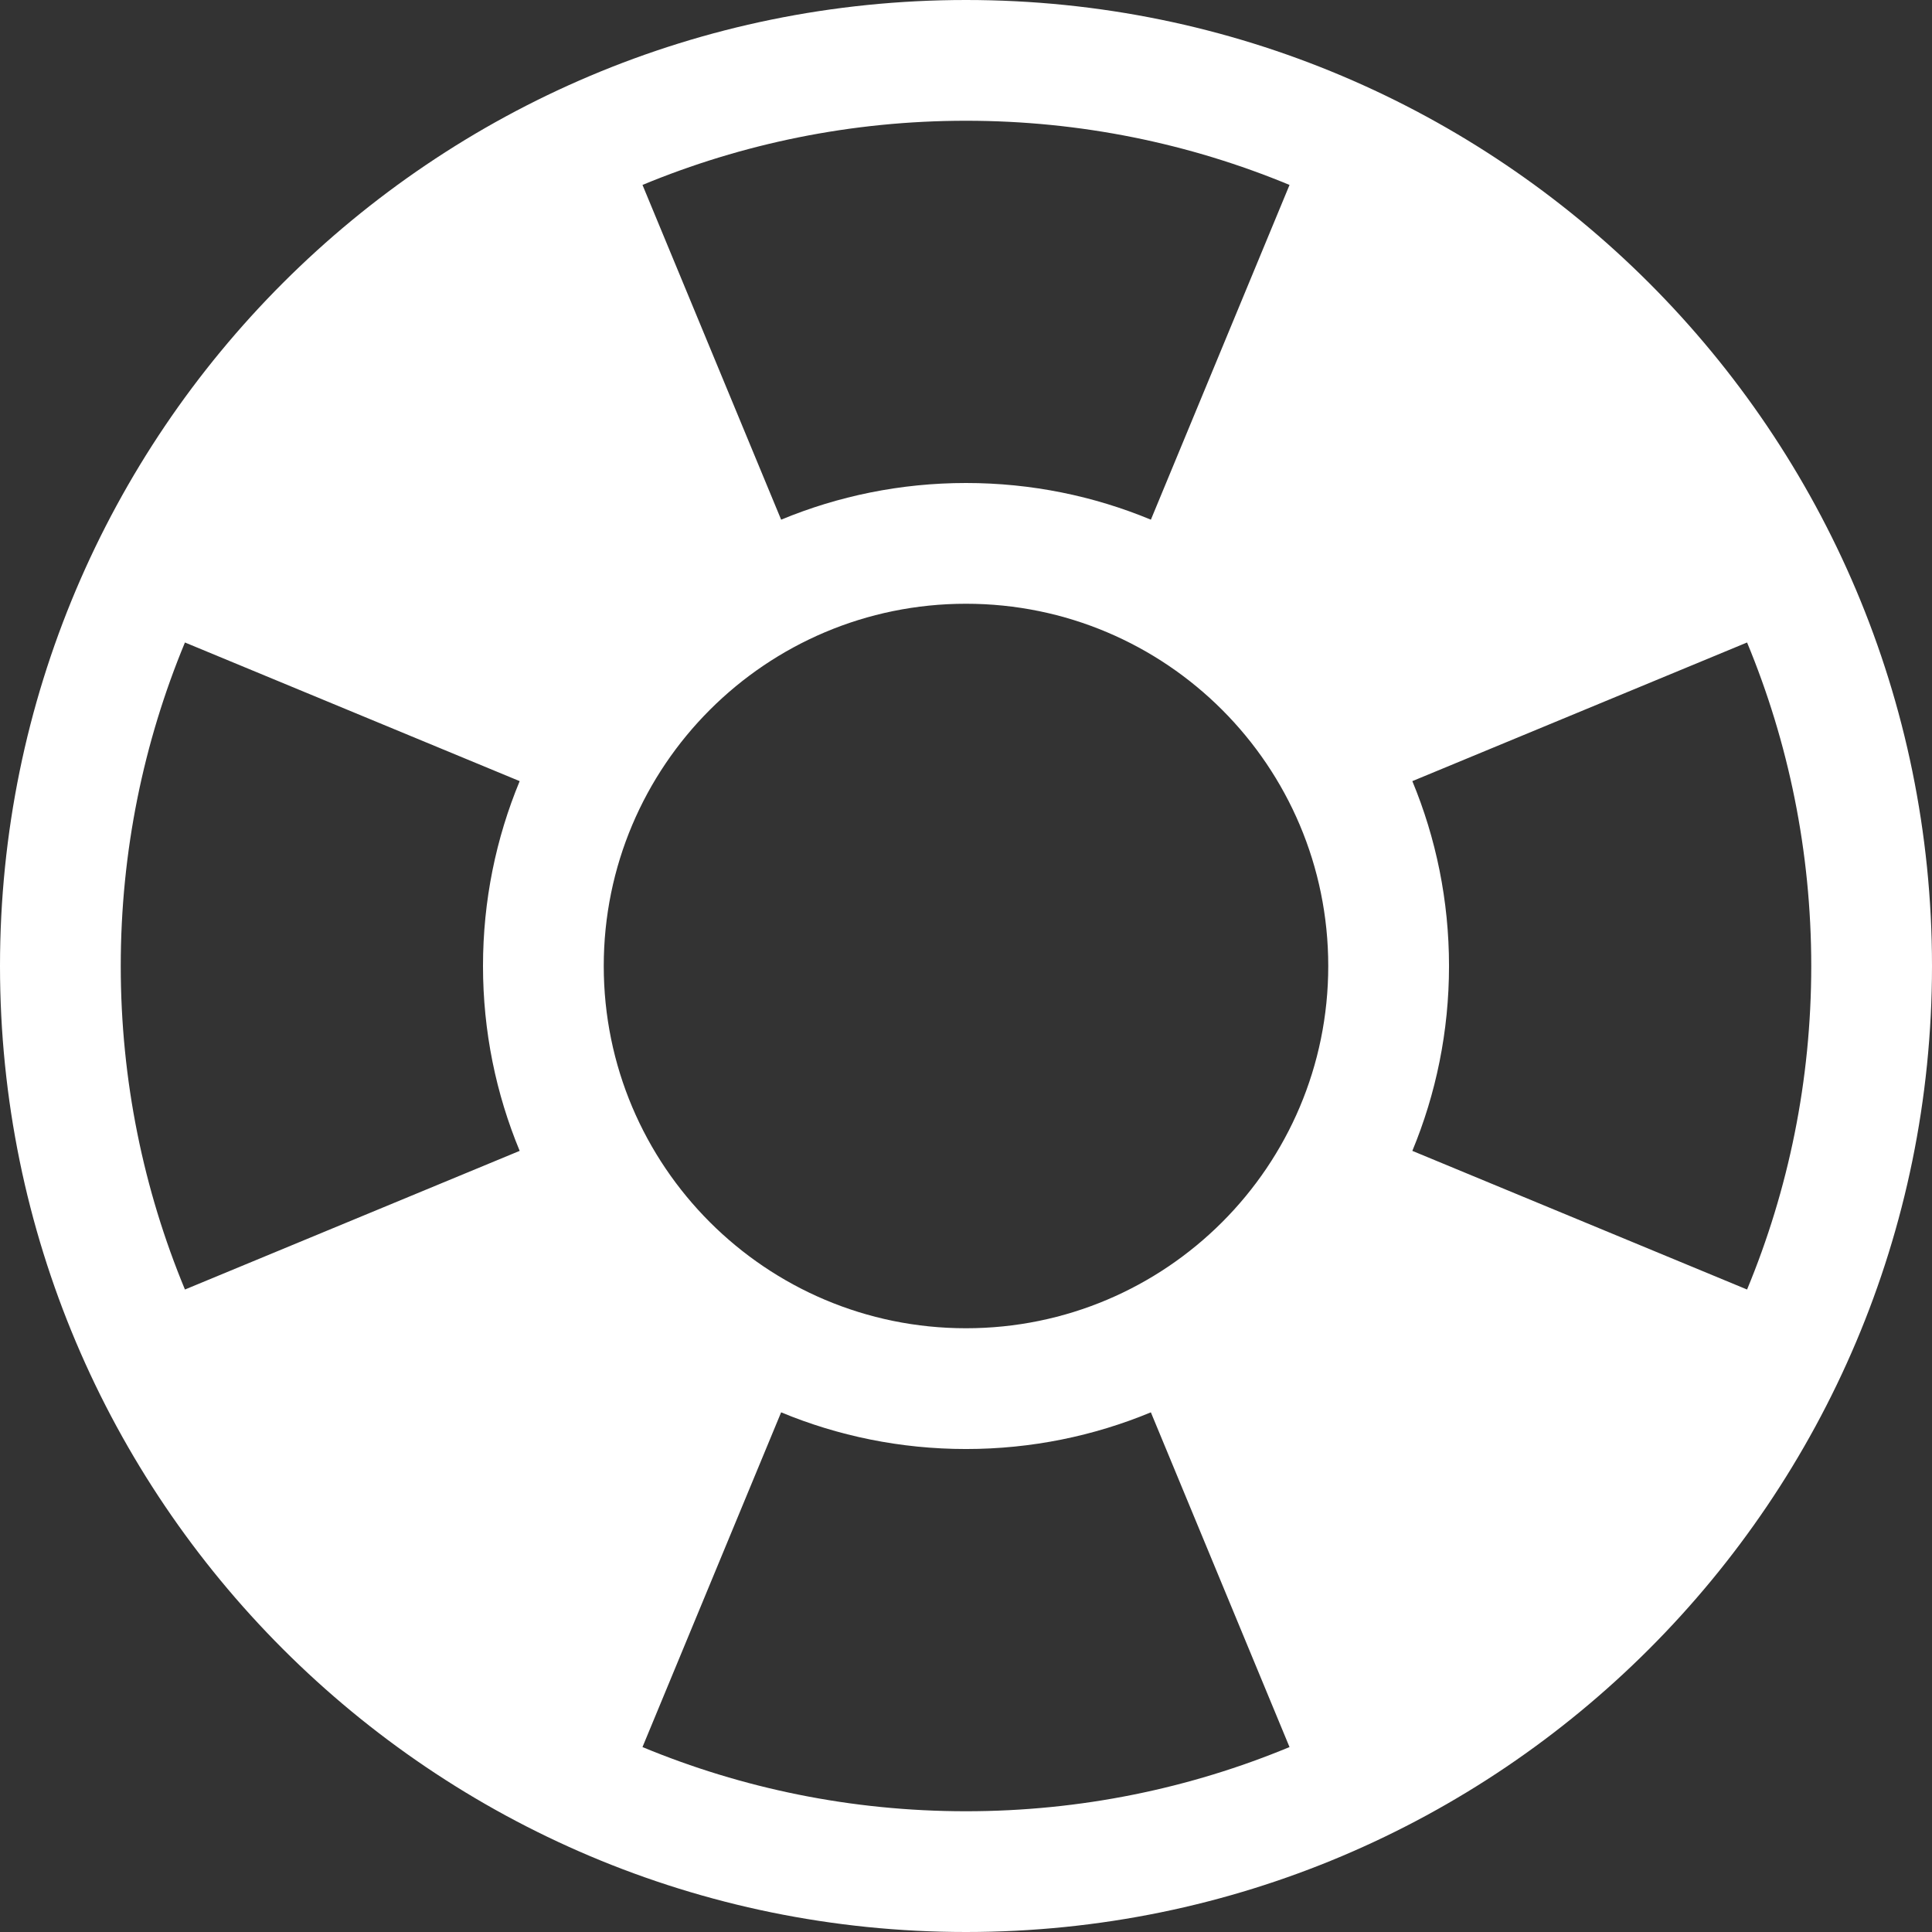 <!-- Generated by IcoMoon.io -->
<svg version="1.1" xmlns="http://www.w3.org/2000/svg" width="128" height="128" viewBox="0 0 128 128">
<rect x="0" y="0" width="128" height="128" fill="#333333" stroke="none"/>
<title>lifebuoy</title>
<path fill="#fff" d="M64 0c-35.346 0-64 28.654-64 64s28.654 64 64 64 64-28.654 64-64-28.654-64-64-64zM40 64c0-13.255 10.745-24 24-24s24 10.745 24 24-10.745 24-24 24-24-10.745-24-24zM115.748 85.434v0l-22.177-9.186c1.565-3.773 2.43-7.909 2.43-12.248s-0.865-8.475-2.43-12.248l22.177-9.186c2.739 6.603 4.252 13.841 4.252 21.434s-1.514 14.832-4.252 21.434v0zM85.435 12.252v0 0l-9.186 22.178c-3.773-1.565-7.909-2.43-12.248-2.43s-8.475 0.865-12.248 2.43l-9.186-22.178c6.603-2.738 13.842-4.252 21.434-4.252s14.832 1.514 21.435 4.253zM12.252 42.566l22.178 9.186c-1.565 3.773-2.43 7.91-2.43 12.248s0.865 8.475 2.43 12.248l-22.177 9.186c-2.738-6.603-4.253-13.841-4.253-21.434s1.514-14.832 4.253-21.434zM42.566 115.748l9.186-22.177c3.773 1.565 7.91 2.43 12.248 2.43s8.475-0.865 12.248-2.43l9.186 22.177c-6.603 2.738-13.841 4.252-21.434 4.252s-14.832-1.514-21.434-4.252z"></path>
</svg>
